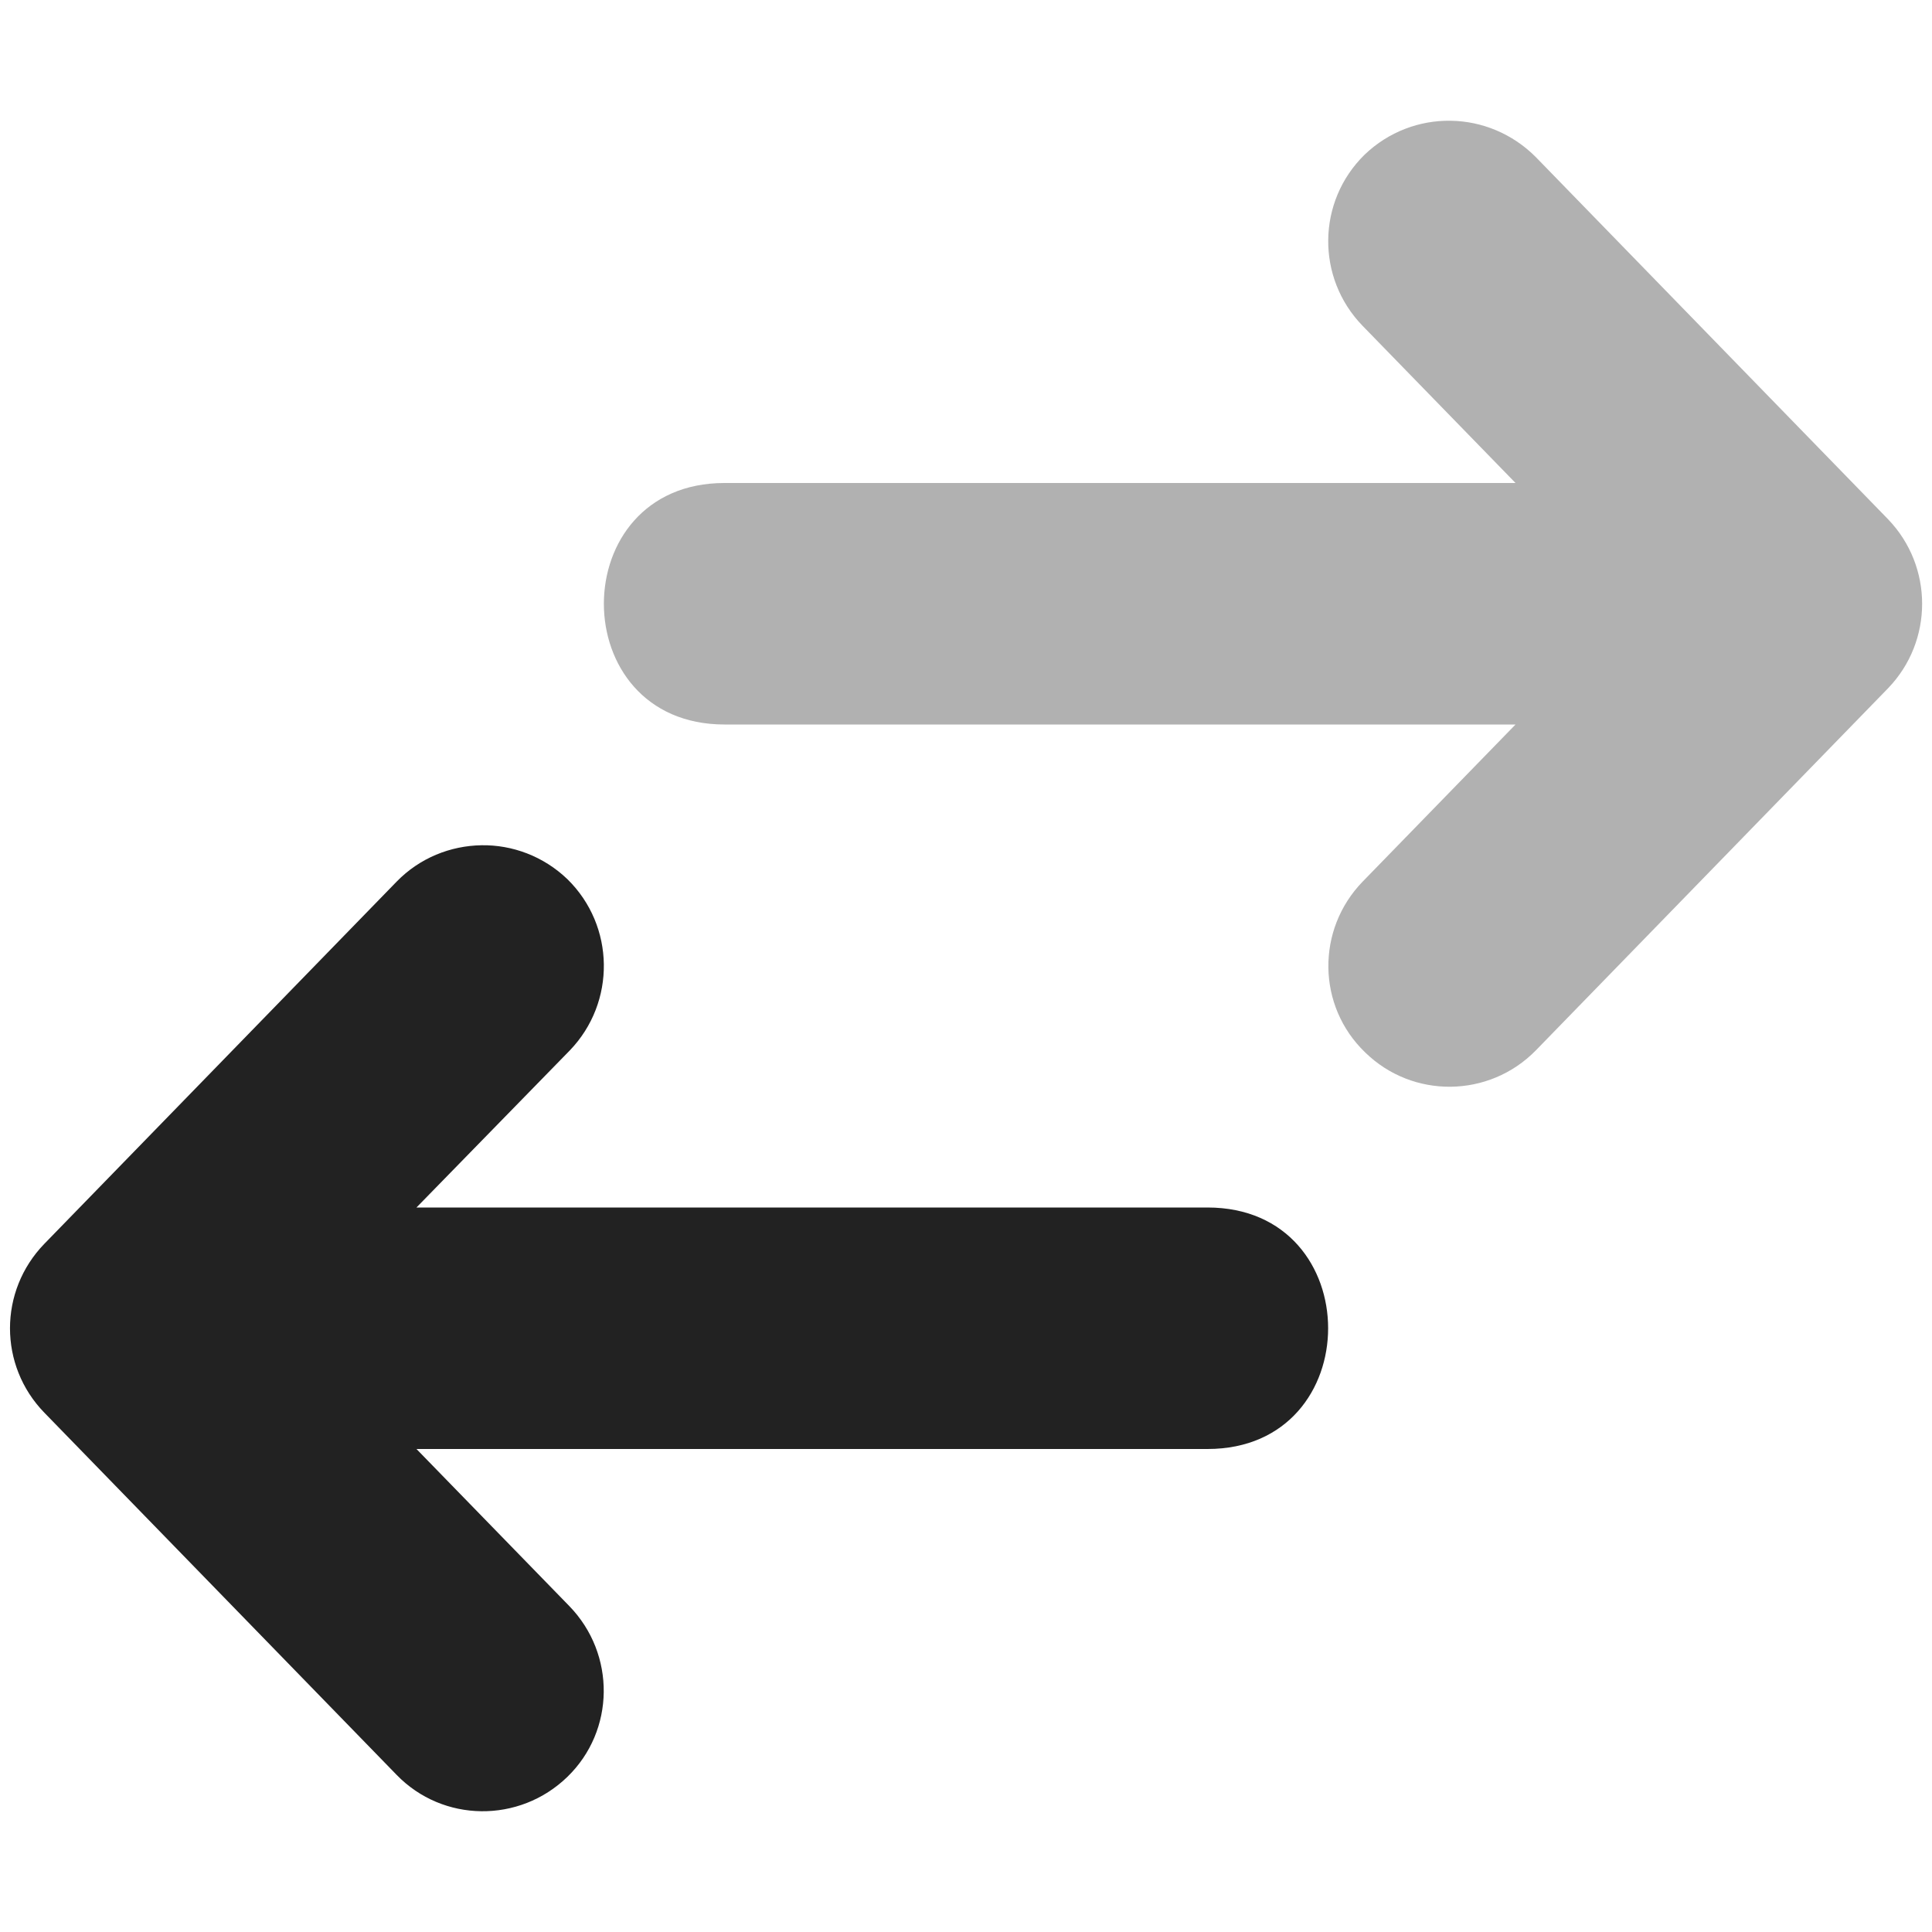 <?xml version="1.0" encoding="UTF-8"?>
<svg height="16px" viewBox="0 0 16 16" width="16px" xmlns="http://www.w3.org/2000/svg">
    <g fill="#222222" fill-rule="evenodd">
        <path d="m 12.016 1 c 0.254 0.004 0.508 0.105 0.703 0.301 l 2.918 3 c 0.375 0.391 0.375 1.008 0 1.398 l -2.918 3 c -0.387 0.395 -1.02 0.402 -1.414 0.016 c -0.398 -0.383 -0.406 -1.016 -0.02 -1.414 l 1.266 -1.301 h -6.551 c -1.332 0 -1.332 -2 0 -2 h 6.551 l -1.266 -1.301 c -0.387 -0.398 -0.379 -1.031 0.016 -1.418 c 0.199 -0.191 0.457 -0.285 0.711 -0.281 z m 0 0" fill-opacity="0.349"/>
        <path d="m 3.988 7 c -0.258 0.004 -0.512 0.105 -0.703 0.301 l -2.918 3 c -0.379 0.391 -0.379 1.008 0 1.398 l 2.918 3 c 0.383 0.395 1.016 0.402 1.414 0.016 c 0.395 -0.383 0.402 -1.016 0.016 -1.414 l -1.266 -1.301 h 6.551 c 1.332 0 1.332 -2 0 -2 h -6.551 l 1.27 -1.301 c 0.383 -0.398 0.375 -1.031 -0.02 -1.418 c -0.199 -0.191 -0.457 -0.285 -0.711 -0.281 z m 0 0"/>
    </g>
</svg>
